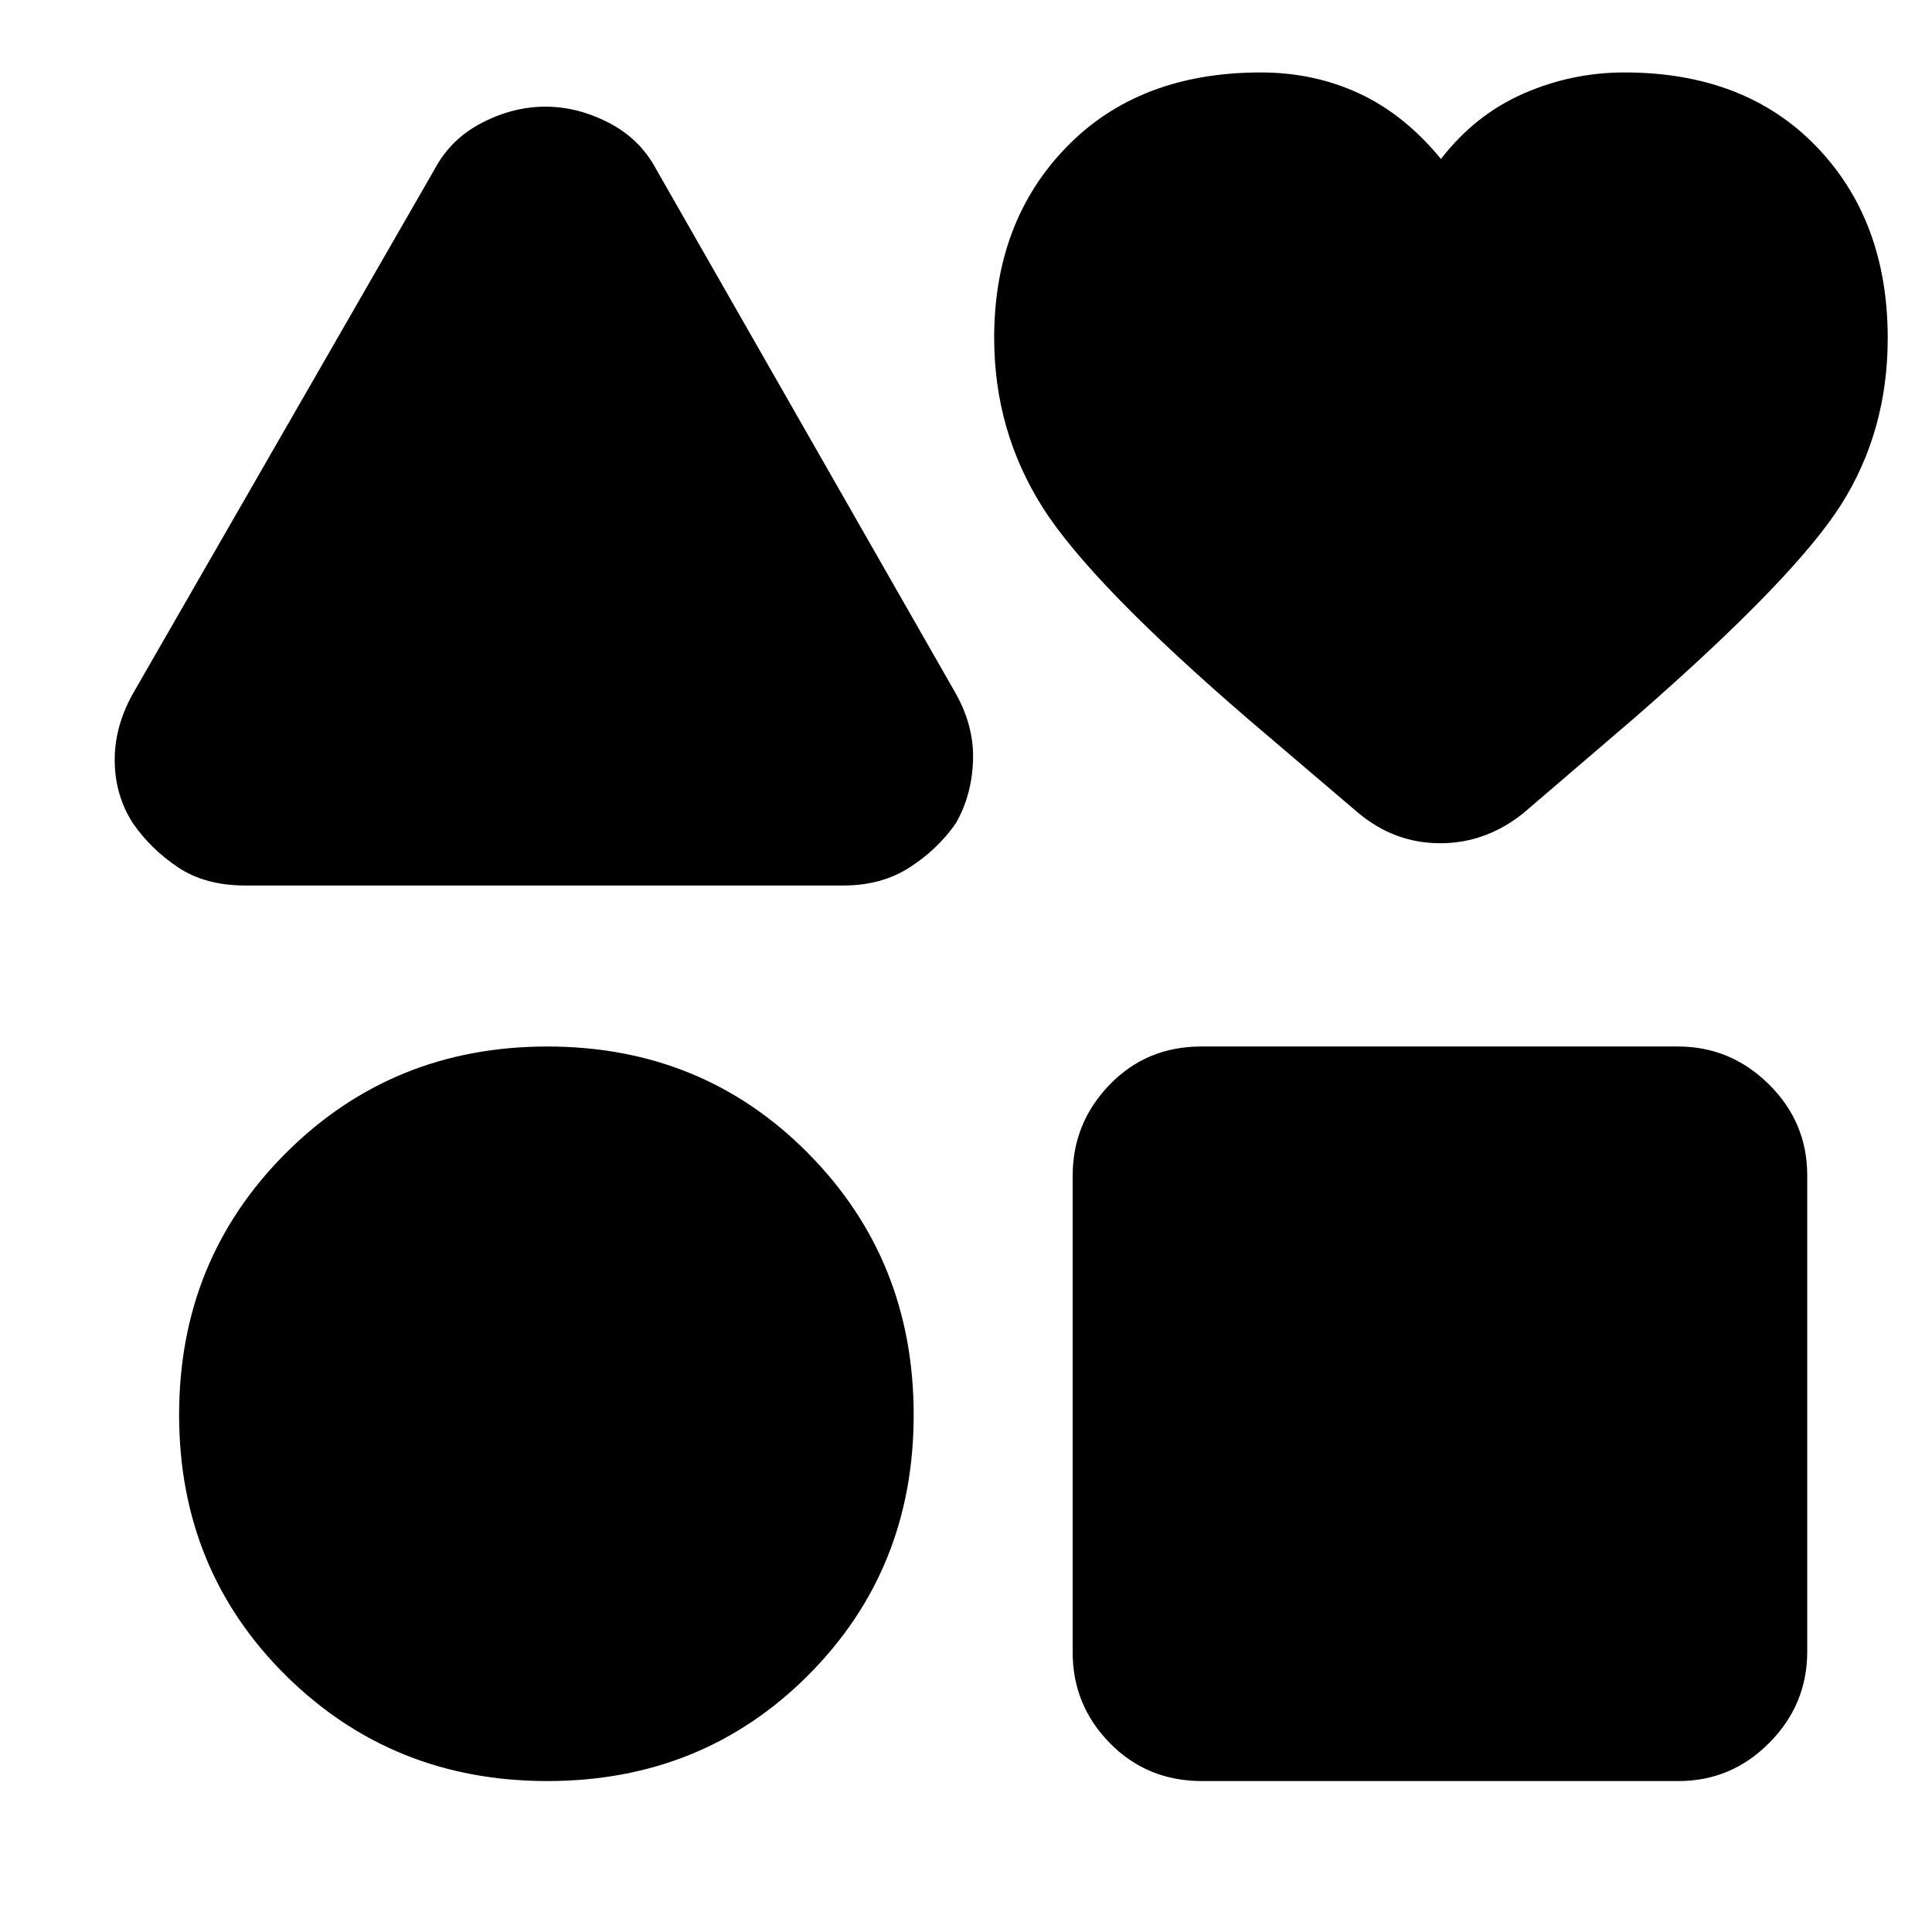 <svg xmlns="http://www.w3.org/2000/svg" height="20" viewBox="0 -960 960 960" width="20"><path d="m67-617 149-259q8-15 23.5-23t31.5-8q16 0 31.5 8t23.5 23l148 259q10 17 9.5 34.5T475-551q-9 13-23 22t-32.85 9h-297.3q-19.85 0-33.35-9T66-551q-9-14-9-31.5T67-617ZM272-75q-77 0-130-52.5T89-257q0-77 53-130t130-53q77 0 129.5 53T454-257q0 77-52.5 129.5T272-75Zm261-63.96v-236.76Q533-402 551.34-421t45.62-19h236.76Q860-440 879-421.16t19 45.12v236.76Q898-113 879.16-94t-45.12 19H597.28Q570-75 551.5-93.84T533-138.96ZM675-556l-54-46q-79-68-103-106t-24-84.14Q494-850 530-887t96.46-37q26.54 0 49.04 10.5T716-881q17-22 41-32.5t50.18-10.5q59.82 0 95.32 36.76Q938-850.48 938-792q0 46-23 82.5T813-604l-56 48q-18.66 15-41.33 15Q693-541 675-556Z"/></svg>